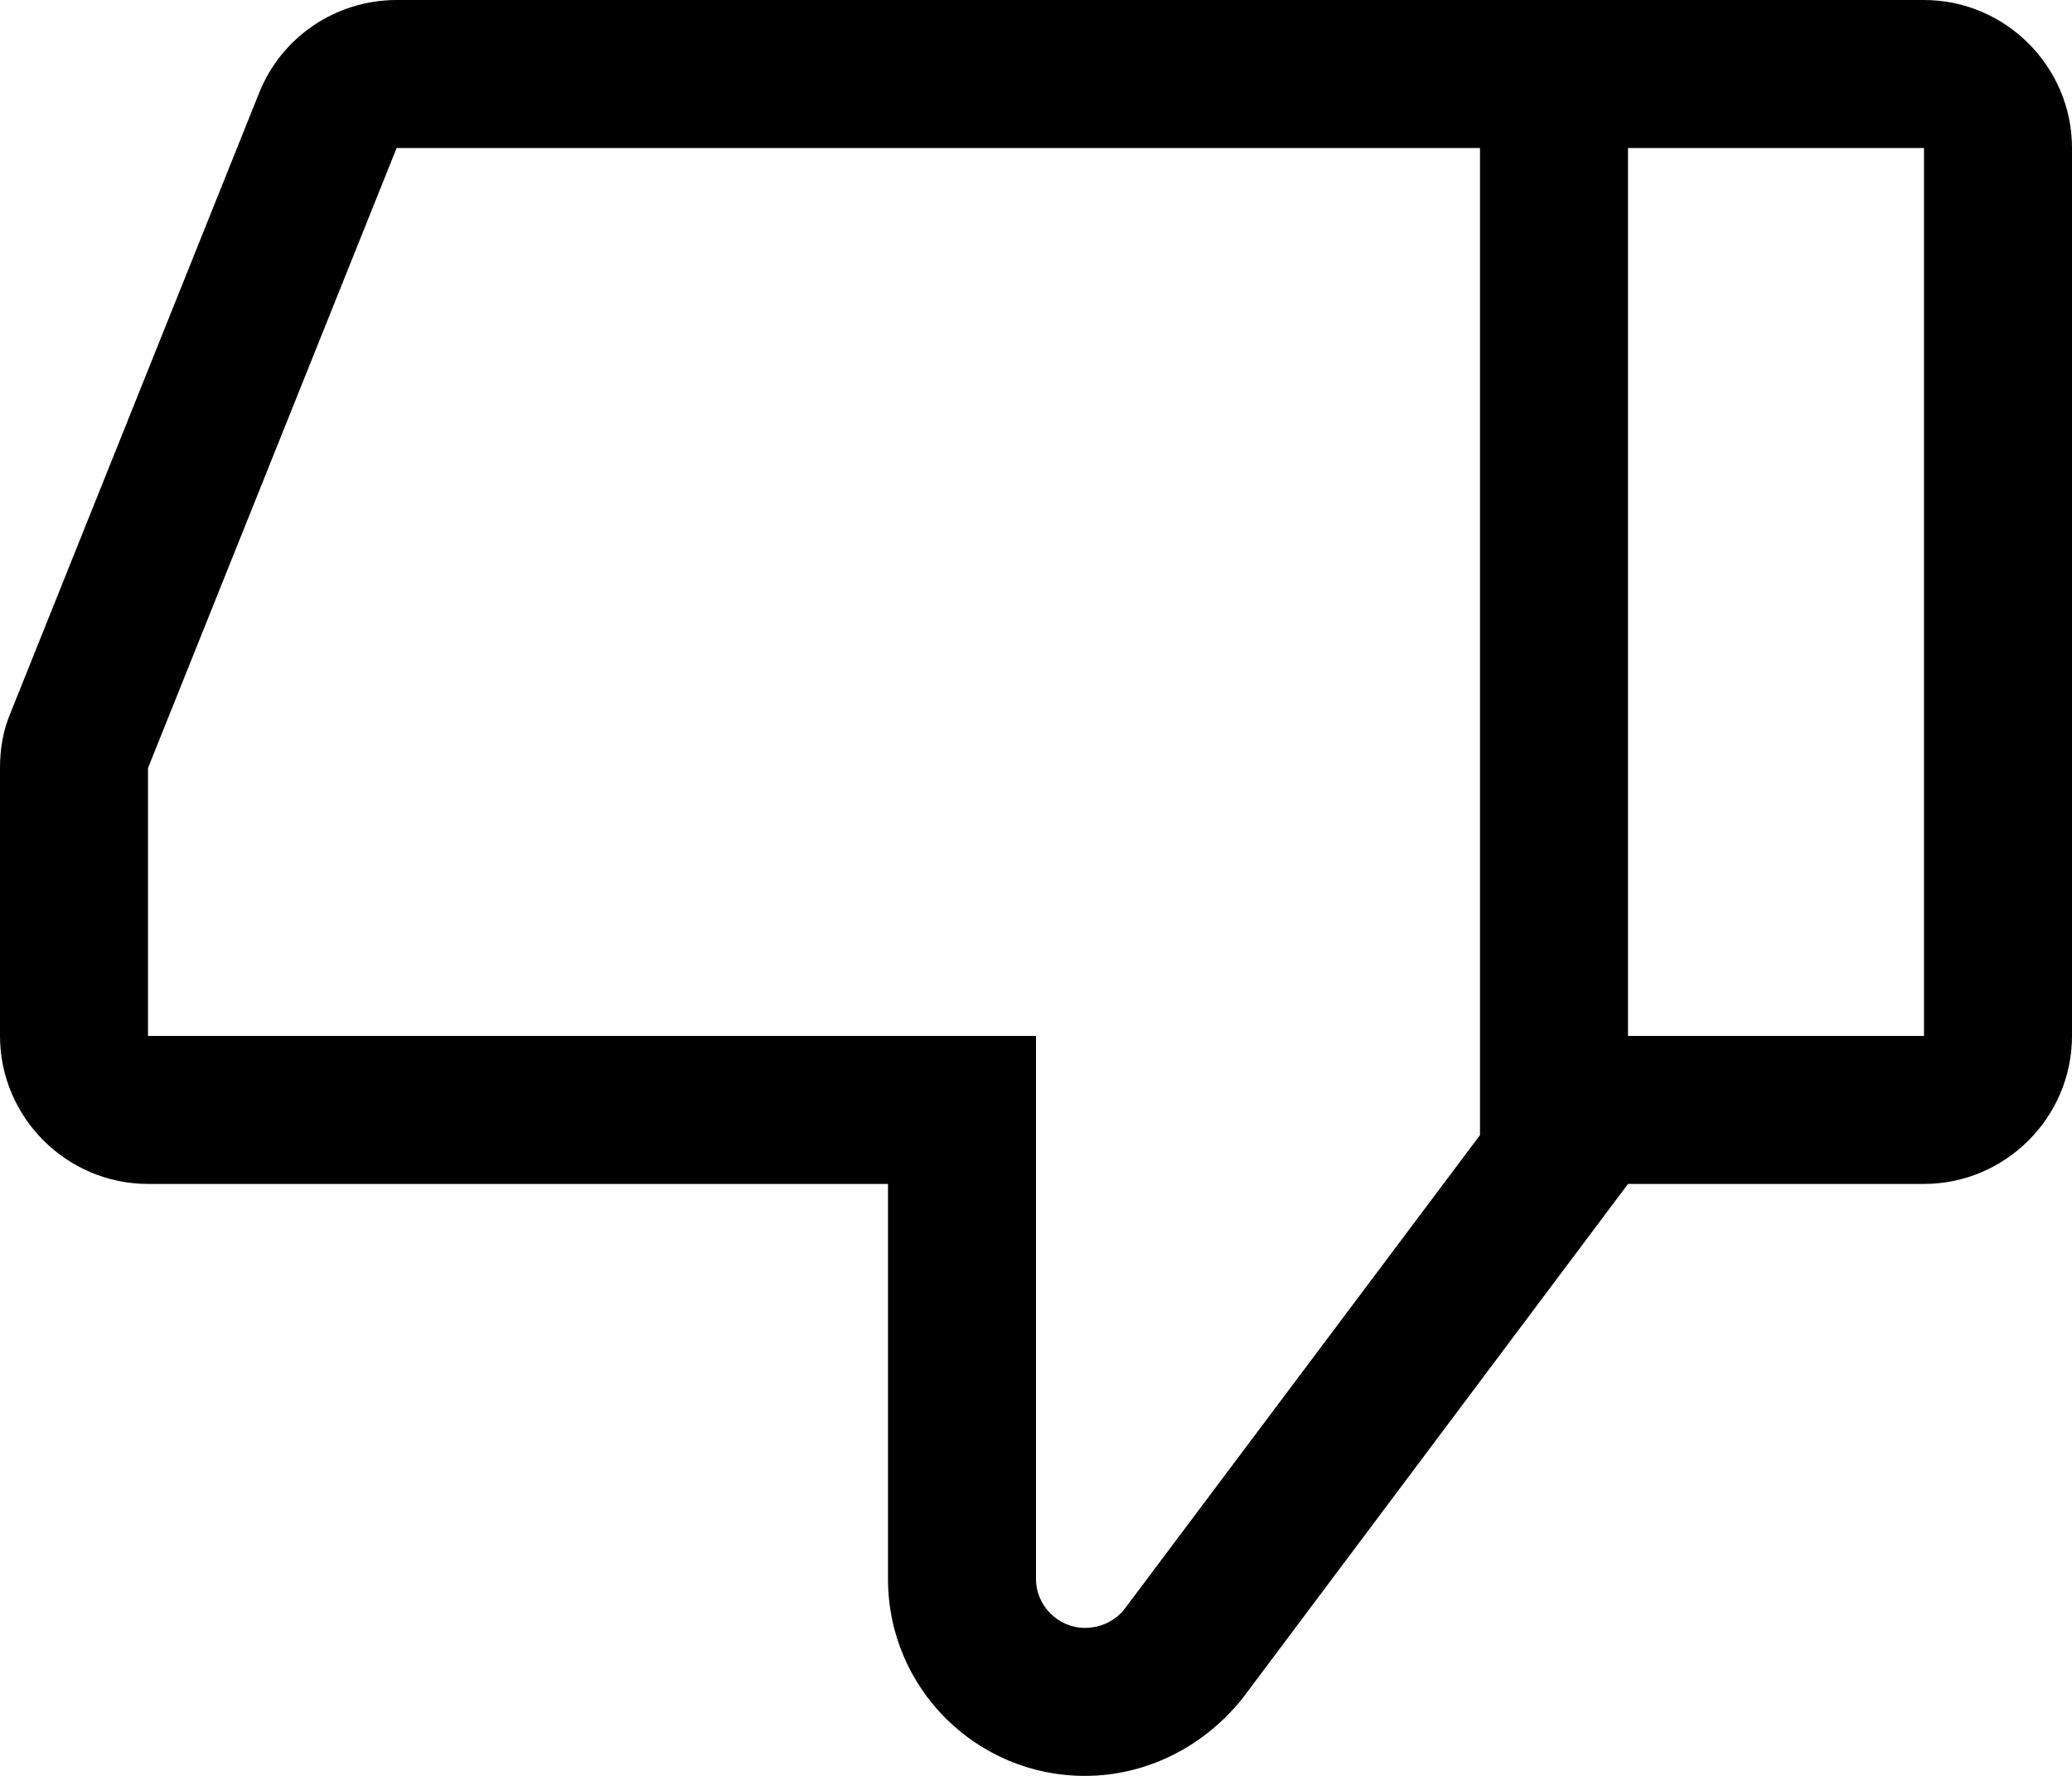 <svg width="14" height="12" viewBox="0 0 14 12" fill="none" xmlns="http://www.w3.org/2000/svg">
<g id="Group">
<path id="Vector" d="M1 8L6 8L6 10.67C6 11.41 6.6 12 7.33 12C7.75 12 8.14 11.8 8.4 11.47L11 8L13 8C13.55 8 14 7.55 14 7L14 1C14 0.45 13.55 3.93402e-08 13 8.74228e-08L2.68 9.89626e-07C2.27 1.02547e-06 1.9 0.25 1.75 0.63L0.07 4.82C0.02 4.94 -6.06714e-07 5.06 -5.95349e-07 5.19L-4.37114e-07 7C-3.89031e-07 7.55 0.45 8 1 8ZM11 1L13 1L13 7L11 7L11 1ZM1 5.19L2.68 1L10 1L10 7.67L7.6 10.87C7.54 10.95 7.44 11 7.33 11C7.15 11 7 10.85 7 10.67L7 7L1 7L1 5.19Z" fill="currentColor"/>
</g>
</svg>
